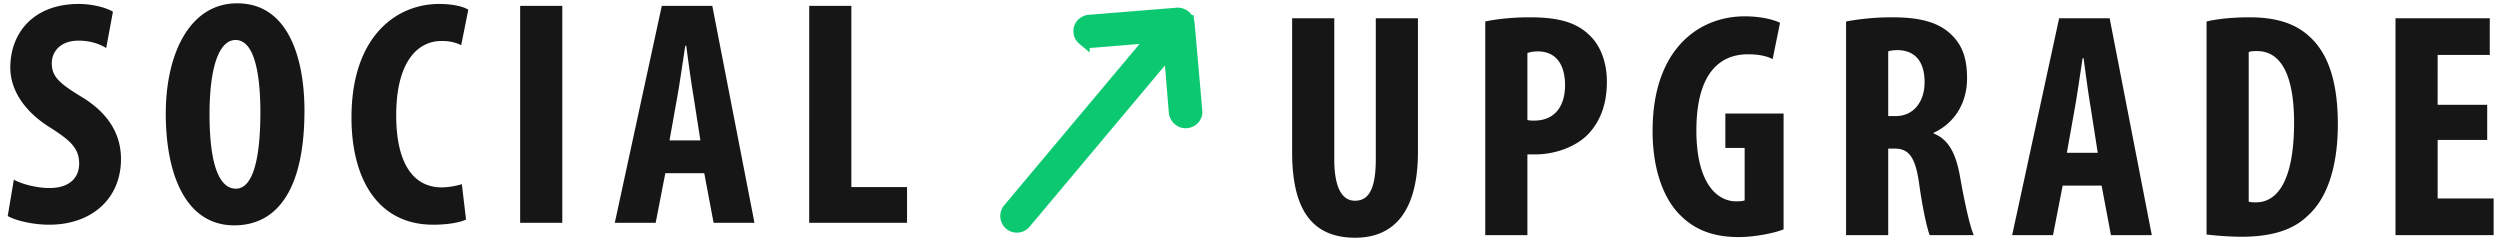 <svg width="202" height="20" xmlns="http://www.w3.org/2000/svg"><g fill="none" fill-rule="evenodd"><path d="M.624 17.454c.572.338 1.95.702 3.354.702 3.432 0 5.798-2.106 5.798-5.304 0-1.846-.858-3.614-3.172-5.018-1.898-1.144-2.418-1.69-2.418-2.73 0-.936.702-1.82 2.158-1.82.988 0 1.742.286 2.236.598L9.126.944C8.606.632 7.514.32 6.37.32 2.704.32.832 2.66.832 5.468c0 1.586.91 3.432 3.302 4.888 1.482.962 2.262 1.586 2.262 2.86 0 1.144-.78 1.976-2.392 1.976-.988 0-2.184-.286-2.886-.676l-.494 2.938zM19.166.268c4.238 0 5.434 4.654 5.434 8.658 0 6.604-2.34 9.282-5.668 9.282-3.978 0-5.538-4.212-5.538-9.022 0-4.784 1.898-8.918 5.772-8.918zm-.13 2.964c-1.352 0-2.106 2.236-2.106 6.006 0 3.978.754 6.006 2.132 6.006 1.43 0 1.976-2.6 1.976-6.162 0-3.068-.468-5.85-2.002-5.85zM37.318 14.88c-.416.13-1.066.26-1.638.26-2.08 0-3.666-1.638-3.666-5.824 0-4.342 1.742-6.006 3.666-6.006.754 0 1.196.156 1.586.338l.572-2.86C37.5.554 36.668.32 35.472.32 32.066.32 28.4 2.894 28.4 9.498c0 4.966 2.132 8.658 6.604 8.658 1.196 0 2.158-.182 2.652-.416l-.338-2.86zM42.028.476V18h3.406V.476h-3.406zm14.876 13.52h-3.146L52.978 18h-3.302L53.472.476h4.082L60.96 18h-3.302l-.754-4.004zm-2.808-2.652h2.496l-.572-3.666c-.182-1.066-.416-2.808-.572-3.978h-.078c-.182 1.17-.442 2.99-.624 4.004l-.65 3.64zM65.384 18h7.904v-2.886H68.79V.476h-3.406V18zm39.02-16.524v10.816c0 4.394 1.43 6.916 5.096 6.916 3.38 0 5.07-2.444 5.07-6.942V1.476h-3.406v11.388c0 2.652-.702 3.354-1.69 3.354-.884 0-1.664-.78-1.664-3.354V1.476h-3.406zM120.008 19V1.736c.962-.208 2.262-.338 3.562-.338 2.028 0 3.614.286 4.758 1.352 1.04.91 1.508 2.366 1.508 3.848 0 1.898-.572 3.224-1.482 4.212-1.092 1.144-2.86 1.664-4.264 1.664h-.676V19h-3.406zm3.406-14.716v5.408c.156.052.338.052.546.052 1.716 0 2.496-1.222 2.496-2.86 0-1.534-.624-2.73-2.21-2.73a2.54 2.54 0 0 0-.832.13zm20.7 4.888h-4.706v2.782h1.56v4.238c-.13.052-.364.078-.676.078-1.586 0-3.224-1.508-3.224-5.72 0-4.576 1.846-6.162 4.16-6.162.858 0 1.508.13 2.002.39l.598-2.938c-.546-.26-1.534-.52-2.86-.52-3.718 0-7.358 2.652-7.436 9.022-.052 3.016.754 5.616 2.262 7.072 1.17 1.17 2.678 1.742 4.68 1.742 1.274 0 2.886-.312 3.64-.624v-9.36zM149.162 19V1.736a20.353 20.353 0 0 1 3.718-.338c1.872 0 3.536.26 4.68 1.3 1.066.962 1.378 2.132 1.378 3.64 0 1.872-.91 3.562-2.704 4.394v.052c1.196.468 1.794 1.586 2.132 3.458.338 1.95.806 4.108 1.118 4.758h-3.562c-.208-.494-.598-2.262-.858-4.186-.312-2.184-.858-2.808-2.002-2.808h-.494V19h-3.406zm3.406-14.846V9.38h.598c1.482 0 2.34-1.196 2.34-2.73 0-1.482-.598-2.548-2.132-2.6-.286 0-.624.026-.806.104zm17.242 10.842h-3.146l-.78 4.004h-3.302l3.796-17.524h4.082L173.866 19h-3.302l-.754-4.004zm-2.808-2.652h2.496l-.572-3.666c-.182-1.066-.416-2.808-.572-3.978h-.078c-.182 1.17-.442 2.99-.624 4.004l-.65 3.64zm11.288 6.604V1.736c.858-.208 2.106-.338 3.458-.338 2.21 0 3.744.52 4.862 1.56 1.508 1.352 2.288 3.666 2.288 7.072 0 3.536-.91 6.058-2.444 7.41-1.17 1.144-2.912 1.69-5.356 1.69a25.36 25.36 0 0 1-2.808-.182zm3.406-14.742v12.09c.156.052.416.052.598.052 1.638 0 3.068-1.612 3.068-6.448 0-3.588-.936-5.772-2.99-5.772-.234 0-.468 0-.676.078zm19.27 4.264h-4.004V4.44h4.212V1.476h-7.618V19h7.93v-2.964h-4.524v-4.732h4.004V8.47z" fill="#161616"/><path d="M87.545 3.167a.861.861 0 0 0 .628.204l5.059-.42-11.715 13.962a.847.847 0 0 0 .104 1.188.846.846 0 0 0 1.188-.104L94.524 4.036l.417 5.035c.02.233.13.411.309.583a.81.81 0 0 0 .628.203c.466-.04.83-.448.766-.912l-.618-7.06c-.004-.046-.033-.114-.038-.16a.804.804 0 0 0-.565-.562.72.72 0 0 0-.31-.043l-7.11.575c-.466.041-.83.448-.765.912.02.233.13.412.307.56z" stroke="#0CC971" fill="#0CC971" fill-rule="nonzero"/></g></svg>